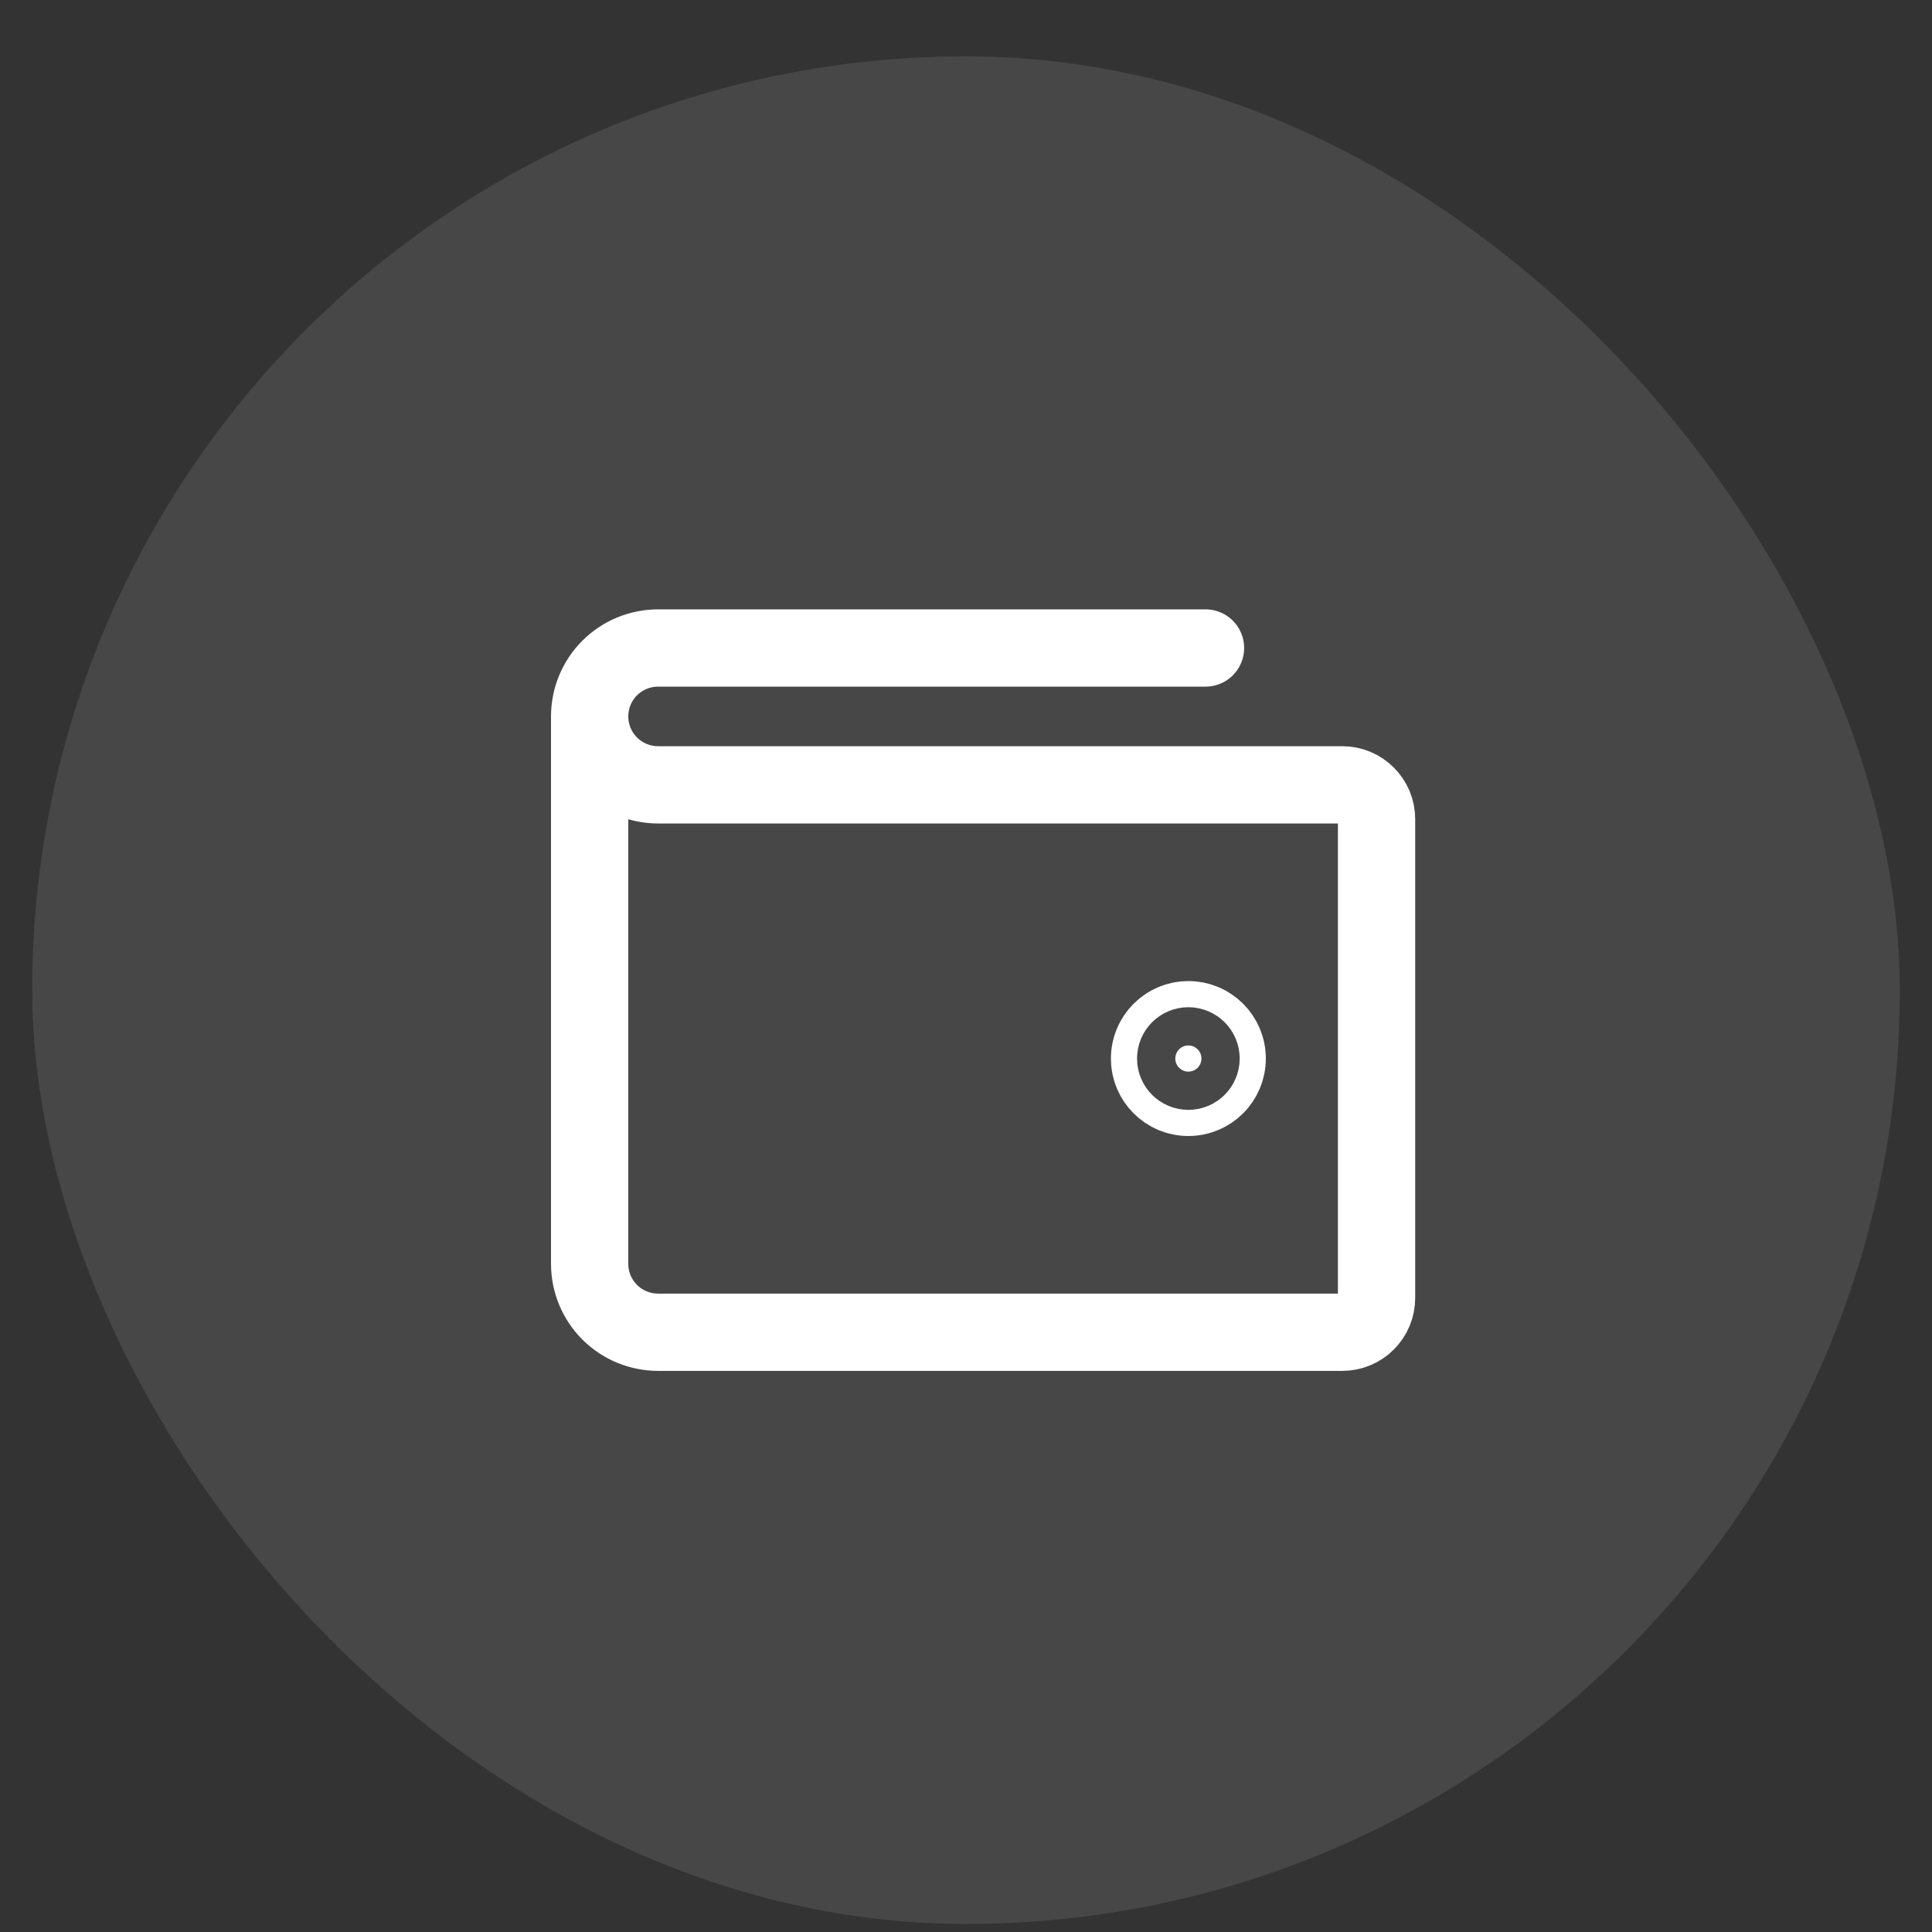 <svg width="30" height="30" viewBox="0 0 30 30" fill="none" xmlns="http://www.w3.org/2000/svg">
<rect x="0" y="0" width="30" height="30" fill="#333333" stroke="none"/>
<rect x="0.5" y="0.875" width="29" height="29" rx="14.5" fill="white" fill-opacity="0.1"/>
<path d="M9.156 11.124V19.625C9.156 19.906 9.268 20.177 9.467 20.376C9.667 20.575 9.937 20.687 10.219 20.687H20.844C20.985 20.687 21.12 20.631 21.219 20.531C21.319 20.432 21.375 20.297 21.375 20.156V12.718C21.375 12.577 21.319 12.442 21.219 12.343C21.12 12.243 20.985 12.187 20.844 12.187H10.219C9.937 12.187 9.667 12.075 9.467 11.876C9.268 11.677 9.156 11.406 9.156 11.124ZM9.156 11.124C9.156 10.843 9.268 10.572 9.467 10.373C9.667 10.174 9.937 10.062 10.219 10.062H18.719" stroke="white" stroke-width="1.2" stroke-linecap="round" stroke-linejoin="round"/>
<path d="M18.25 16.437C18.25 16.325 18.341 16.234 18.453 16.234C18.565 16.234 18.656 16.325 18.656 16.437C18.656 16.549 18.565 16.64 18.453 16.64C18.341 16.64 18.25 16.549 18.25 16.437Z" fill="white" stroke="white" stroke-width="2"/>
</svg>

